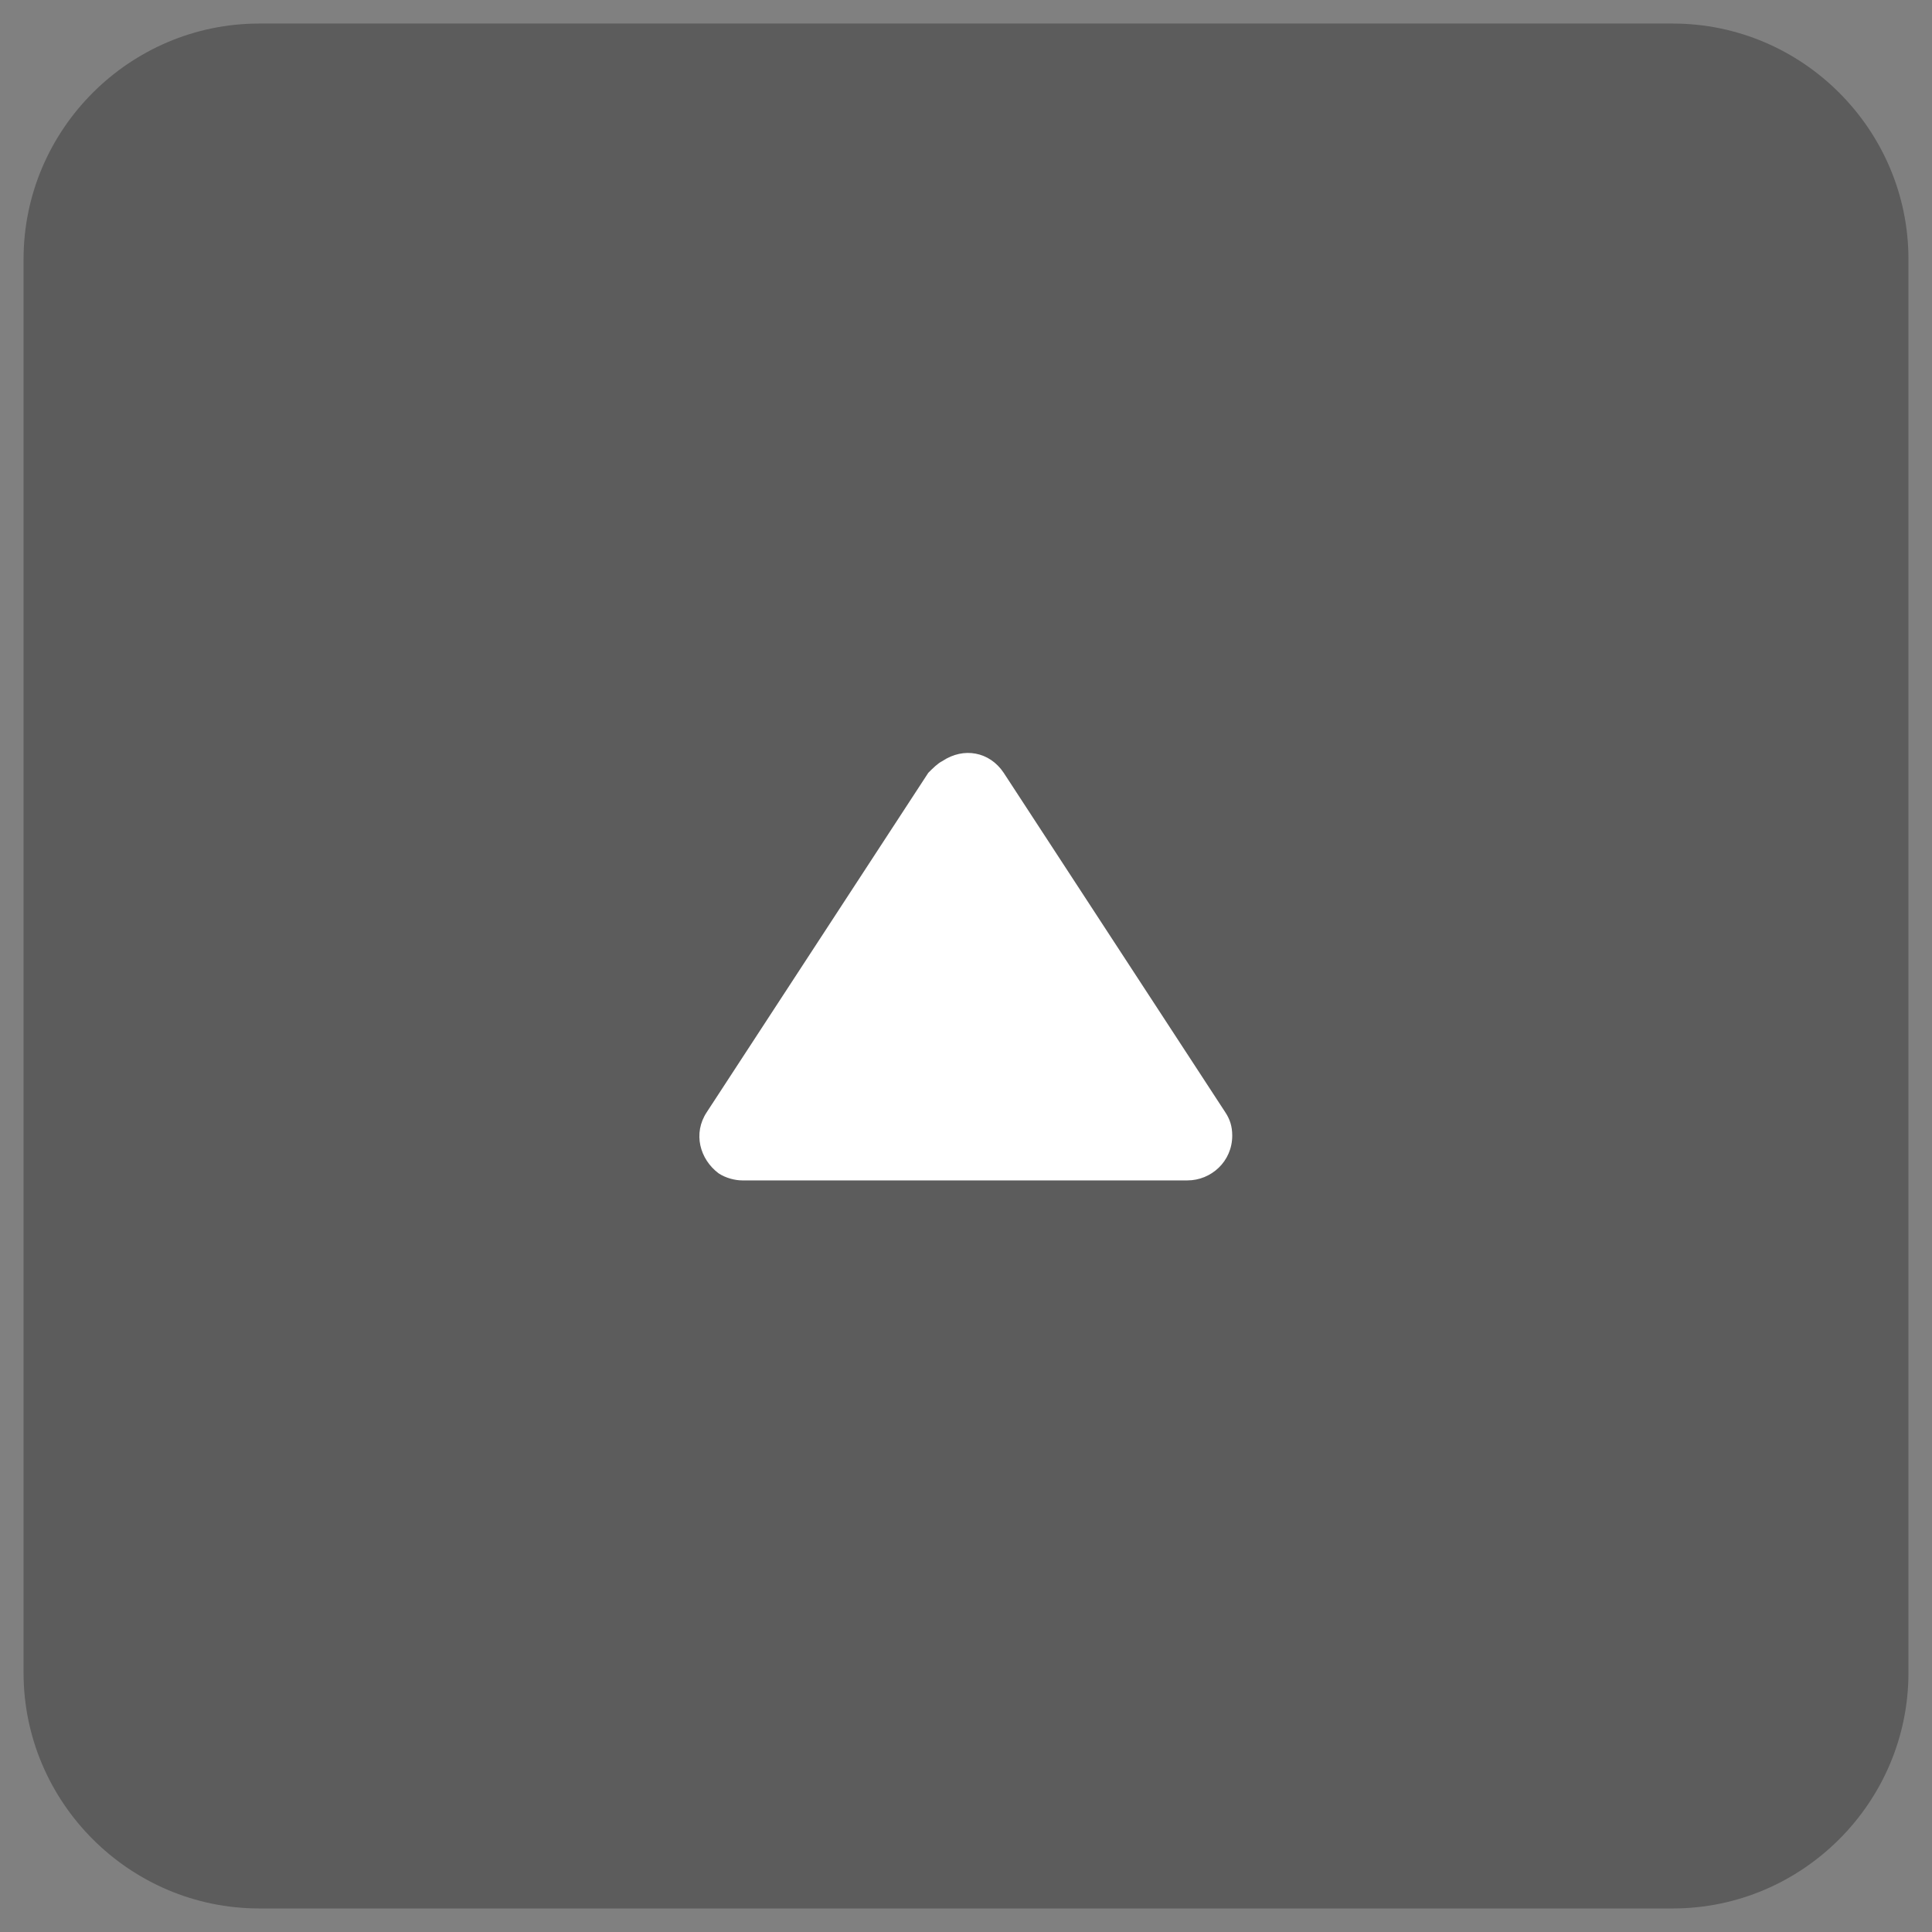 <?xml version="1.0" encoding="utf-8"?>
<!-- Generator: Adobe Illustrator 24.0.3, SVG Export Plug-In . SVG Version: 6.00 Build 0)  -->
<svg version="1.1" id="レイヤー_1" xmlns="http://www.w3.org/2000/svg" xmlns:xlink="http://www.w3.org/1999/xlink" x="0px"
	 y="0px" viewBox="0 0 82 82" style="enable-background:new 0 0 82 82;" xml:space="preserve">
<rect x="0" y="0" width="82" height="82" fill="#808080" stroke="none"/>
<style type="text/css">
	.st0{fill:#585858;fill-opacity:0.9;}
	.st1{fill-rule:evenodd;clip-rule:evenodd;fill:#FFFFFF;}
</style>
<path id="長方形_1184_1_" class="st0" d="M11,1h60c5.5,0,10,4.5,10,10v60c0,5.5-4.5,10-10,10H11C5.5,81,1,76.5,1,71V11
	C1,5.5,5.5,1,11,1z"/>
<path id="icn_arrow_1_" class="st1" d="M39.4,32.8L30,47.2c-0.6,0.9-0.3,2,0.5,2.6c0.3,0.2,0.7,0.3,1,0.3h18.9c1,0,1.9-0.8,1.9-1.9
	c0-0.4-0.1-0.7-0.3-1l-9.4-14.4c-0.6-0.9-1.7-1.1-2.6-0.5C39.8,32.4,39.6,32.6,39.4,32.8z"/>
</svg>
